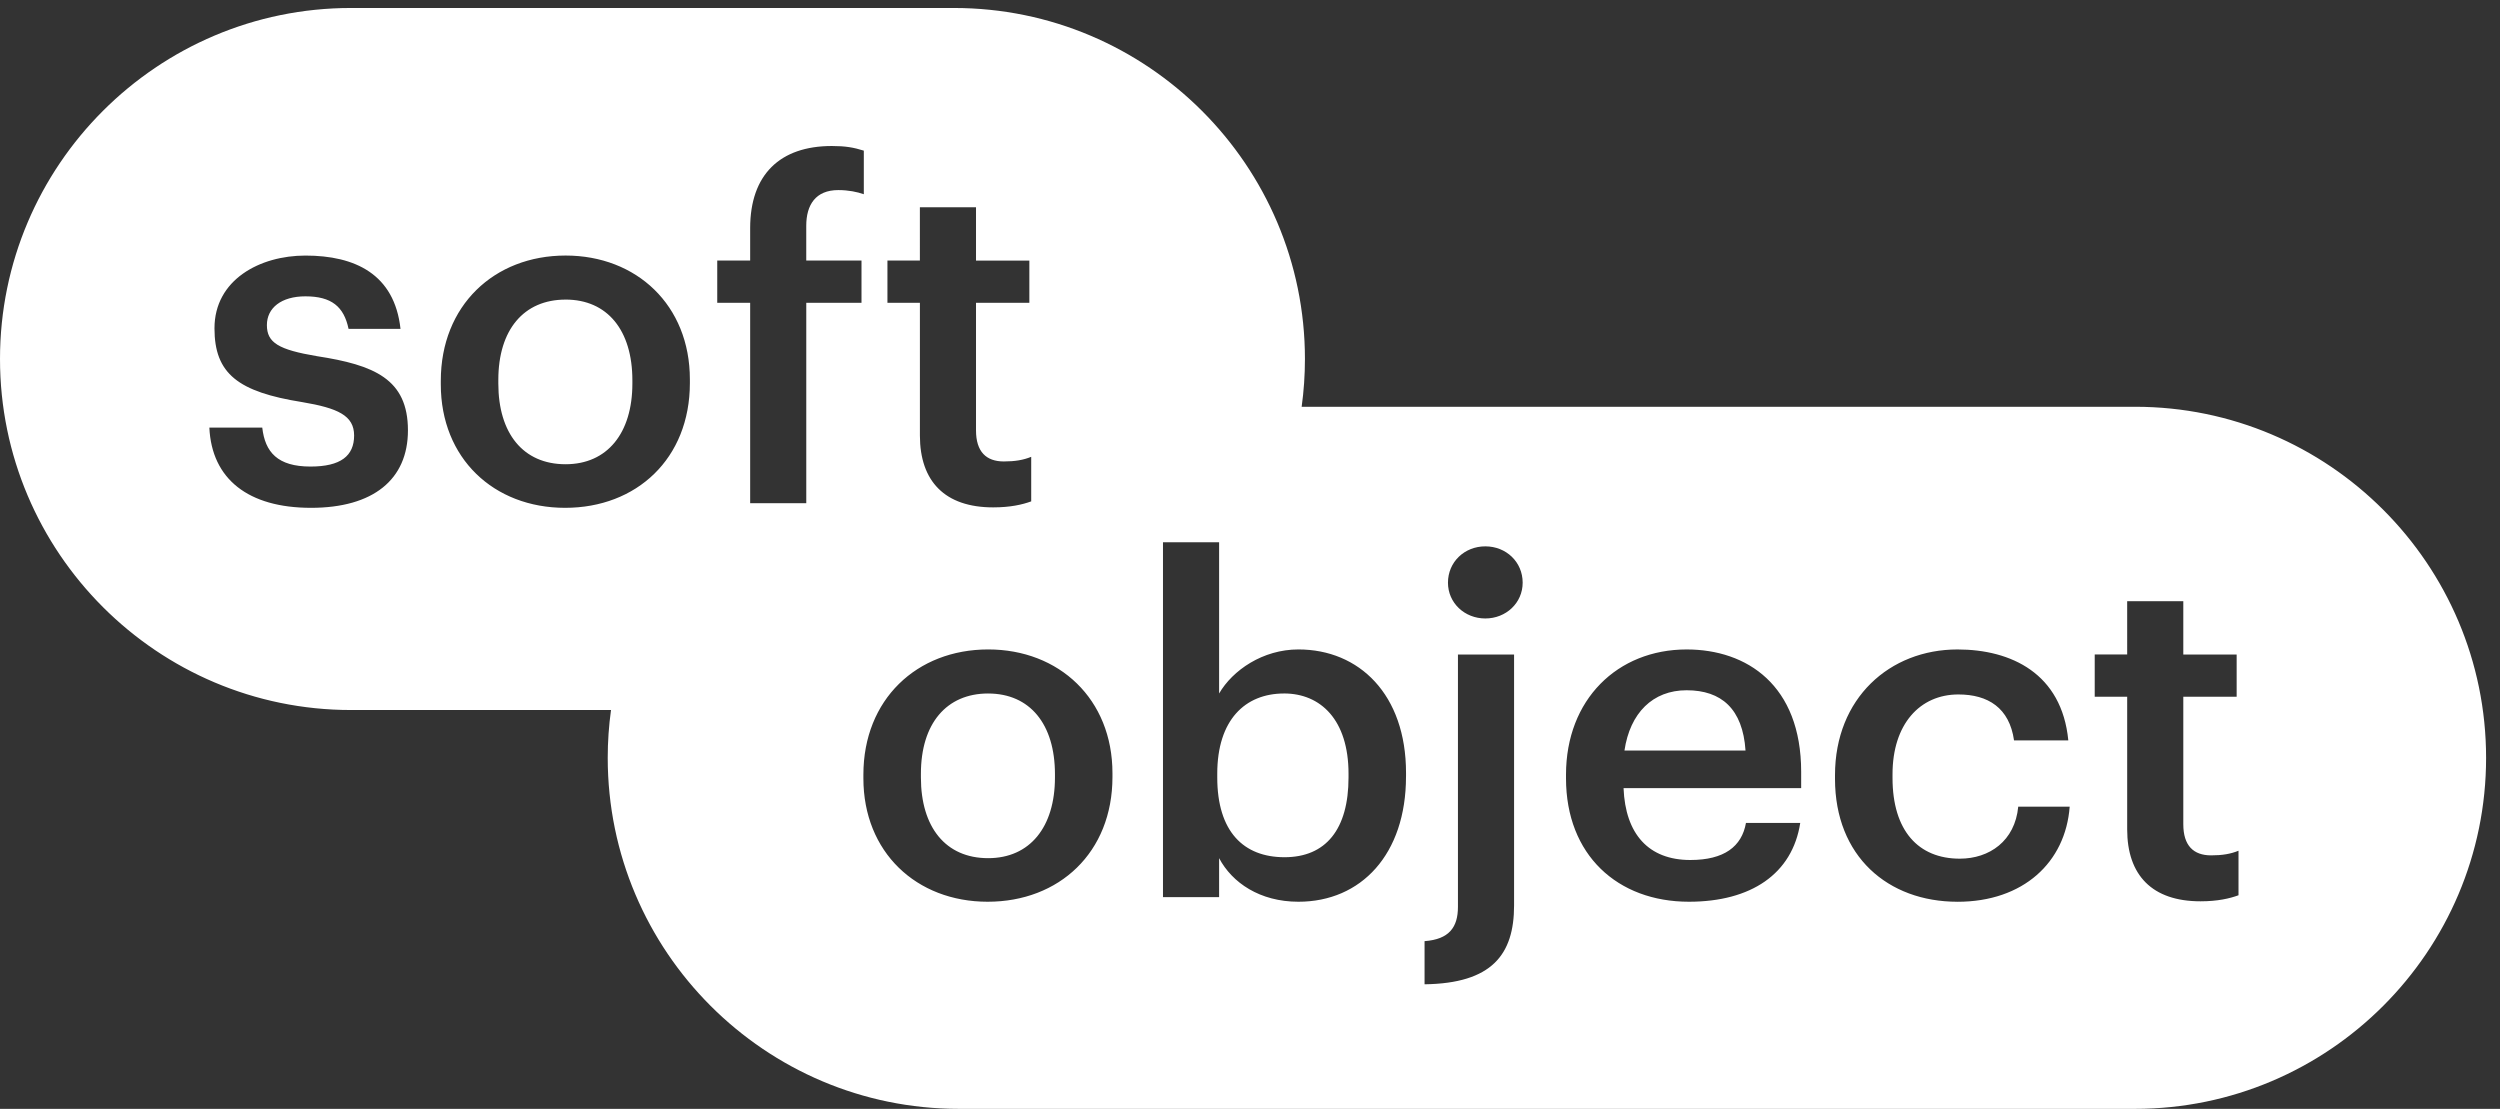 <svg width="124" height="55" viewBox="0 0 124 55" xmlns="http://www.w3.org/2000/svg"><rect x="0" y="0" width="124" height="55" fill="#333333" stroke="none"/><title>Fill 1</title><path d="M83.656 34.237c-1.68 0-2.807 1.127-3.083 2.99h6.005c-.138-2.07-1.197-2.99-2.922-2.99zm-34.643.16c-2.07 0-3.336 1.496-3.336 3.98v.185c0 2.46 1.22 4.003 3.336 4.003 2.07 0 3.313-1.542 3.313-4.003v-.16c0-2.485-1.242-4.004-3.313-4.004zM28.053 14.86c-2.07 0-3.336 1.494-3.336 3.98v.183c0 2.46 1.22 4.003 3.336 4.003 2.07 0 3.313-1.542 3.313-4.003v-.16c0-2.485-1.242-4.004-3.313-4.004zM63.69 34.397c-1.934 0-3.314 1.312-3.314 3.98v.184c0 2.692 1.31 3.957 3.336 3.957 2.048 0 3.175-1.38 3.175-3.958v-.184c0-2.668-1.38-3.98-3.198-3.98zm47.34 10.008c-.437.16-1.036.3-1.887.3-2.392 0-3.635-1.29-3.635-3.567v-6.58h-1.61v-2.095h1.61V29.82h2.784v2.645h2.646v2.094h-2.646v6.325c0 1.06.506 1.542 1.38 1.542.553 0 .967-.07 1.358-.23v2.21zm-13.94.322c-3.45 0-6.074-2.255-6.074-6.097v-.182c0-3.82 2.715-6.235 6.074-6.235 2.67 0 5.176 1.196 5.498 4.51h-2.692c-.23-1.612-1.288-2.278-2.76-2.278-1.91 0-3.267 1.472-3.267 3.956v.186c0 2.622 1.287 4.003 3.335 4.003 1.472 0 2.737-.876 2.9-2.578h2.552c-.207 2.76-2.3 4.716-5.567 4.716zm-7.752-5.636h-8.81c.09 2.277 1.24 3.565 3.312 3.565 1.68 0 2.553-.667 2.76-1.84h2.692c-.39 2.53-2.44 3.91-5.522 3.91-3.542 0-6.096-2.323-6.096-6.12v-.183c0-3.727 2.554-6.21 5.982-6.21 2.99 0 5.682 1.77 5.682 6.072v.806zm-15.666-8.415c-1.03 0-1.853-.772-1.853-1.775 0-1.03.822-1.802 1.852-1.802 1.03 0 1.853.77 1.853 1.802 0 1.003-.824 1.775-1.853 1.775zm1.426 14.235c0 2.44-1.104 3.865-4.44 3.91v-2.14c1.22-.09 1.656-.69 1.656-1.7V32.464h2.784v12.447zm-5.36-6.395c0 3.865-2.23 6.21-5.336 6.21-1.91 0-3.29-.942-3.934-2.162v1.933h-2.784v-17.6h2.784v7.5c.667-1.15 2.162-2.185 3.934-2.185 3.014 0 5.337 2.232 5.337 6.12v.184zm-14.56.022c0 3.75-2.646 6.188-6.19 6.188-3.54 0-6.164-2.462-6.164-6.12v-.184c0-3.727 2.646-6.21 6.19-6.21 3.518 0 6.164 2.46 6.164 6.14v.185zm-12.45-23.52h-2.737v9.94h-2.783v-9.94h-1.633v-2.094h1.633v-1.61c0-2.645 1.473-4.072 4.05-4.072.667 0 1.08.07 1.587.23v2.162c-.322-.114-.76-.206-1.265-.206-1.128 0-1.59.736-1.59 1.77v1.726h2.74v2.094zm1.288-2.094h1.61V10.28h2.784v2.646h2.646v2.094H48.41v6.326c0 1.06.506 1.542 1.38 1.542.553 0 .967-.07 1.358-.23v2.21c-.437.16-1.035.298-1.887.298-2.39 0-3.634-1.288-3.634-3.566v-6.58h-1.61v-2.094zM34.218 19c0 3.75-2.646 6.188-6.188 6.188-3.543 0-6.166-2.46-6.166-6.12v-.183c0-3.727 2.646-6.21 6.19-6.21 3.518 0 6.164 2.46 6.164 6.14V19zm-18.794 6.188c-3.106 0-4.924-1.426-5.04-3.98h2.624c.138 1.22.76 1.933 2.393 1.933 1.496 0 2.163-.528 2.163-1.54 0-.99-.805-1.358-2.576-1.657-3.175-.506-4.35-1.403-4.35-3.658 0-2.415 2.256-3.61 4.51-3.61 2.462 0 4.418.92 4.717 3.634h-2.577c-.23-1.106-.85-1.612-2.14-1.612-1.196 0-1.91.575-1.91 1.426 0 .874.576 1.22 2.486 1.542 2.83.437 4.51 1.127 4.51 3.68 0 2.44-1.726 3.842-4.81 3.842zm90.475-5.01H64.562c.108-.783.163-1.574.163-2.372 0-9.6-7.81-17.41-17.41-17.41H17.41C7.81.395 0 8.205 0 17.805c0 9.6 7.81 17.412 17.41 17.412h12.896c-.108.782-.163 1.573-.163 2.37 0 9.6 7.81 17.412 17.412 17.412H105.9c9.6 0 17.41-7.81 17.41-17.41 0-9.602-7.81-17.413-17.41-17.413z" fill="#FFF" fill-rule="evenodd"/></svg>